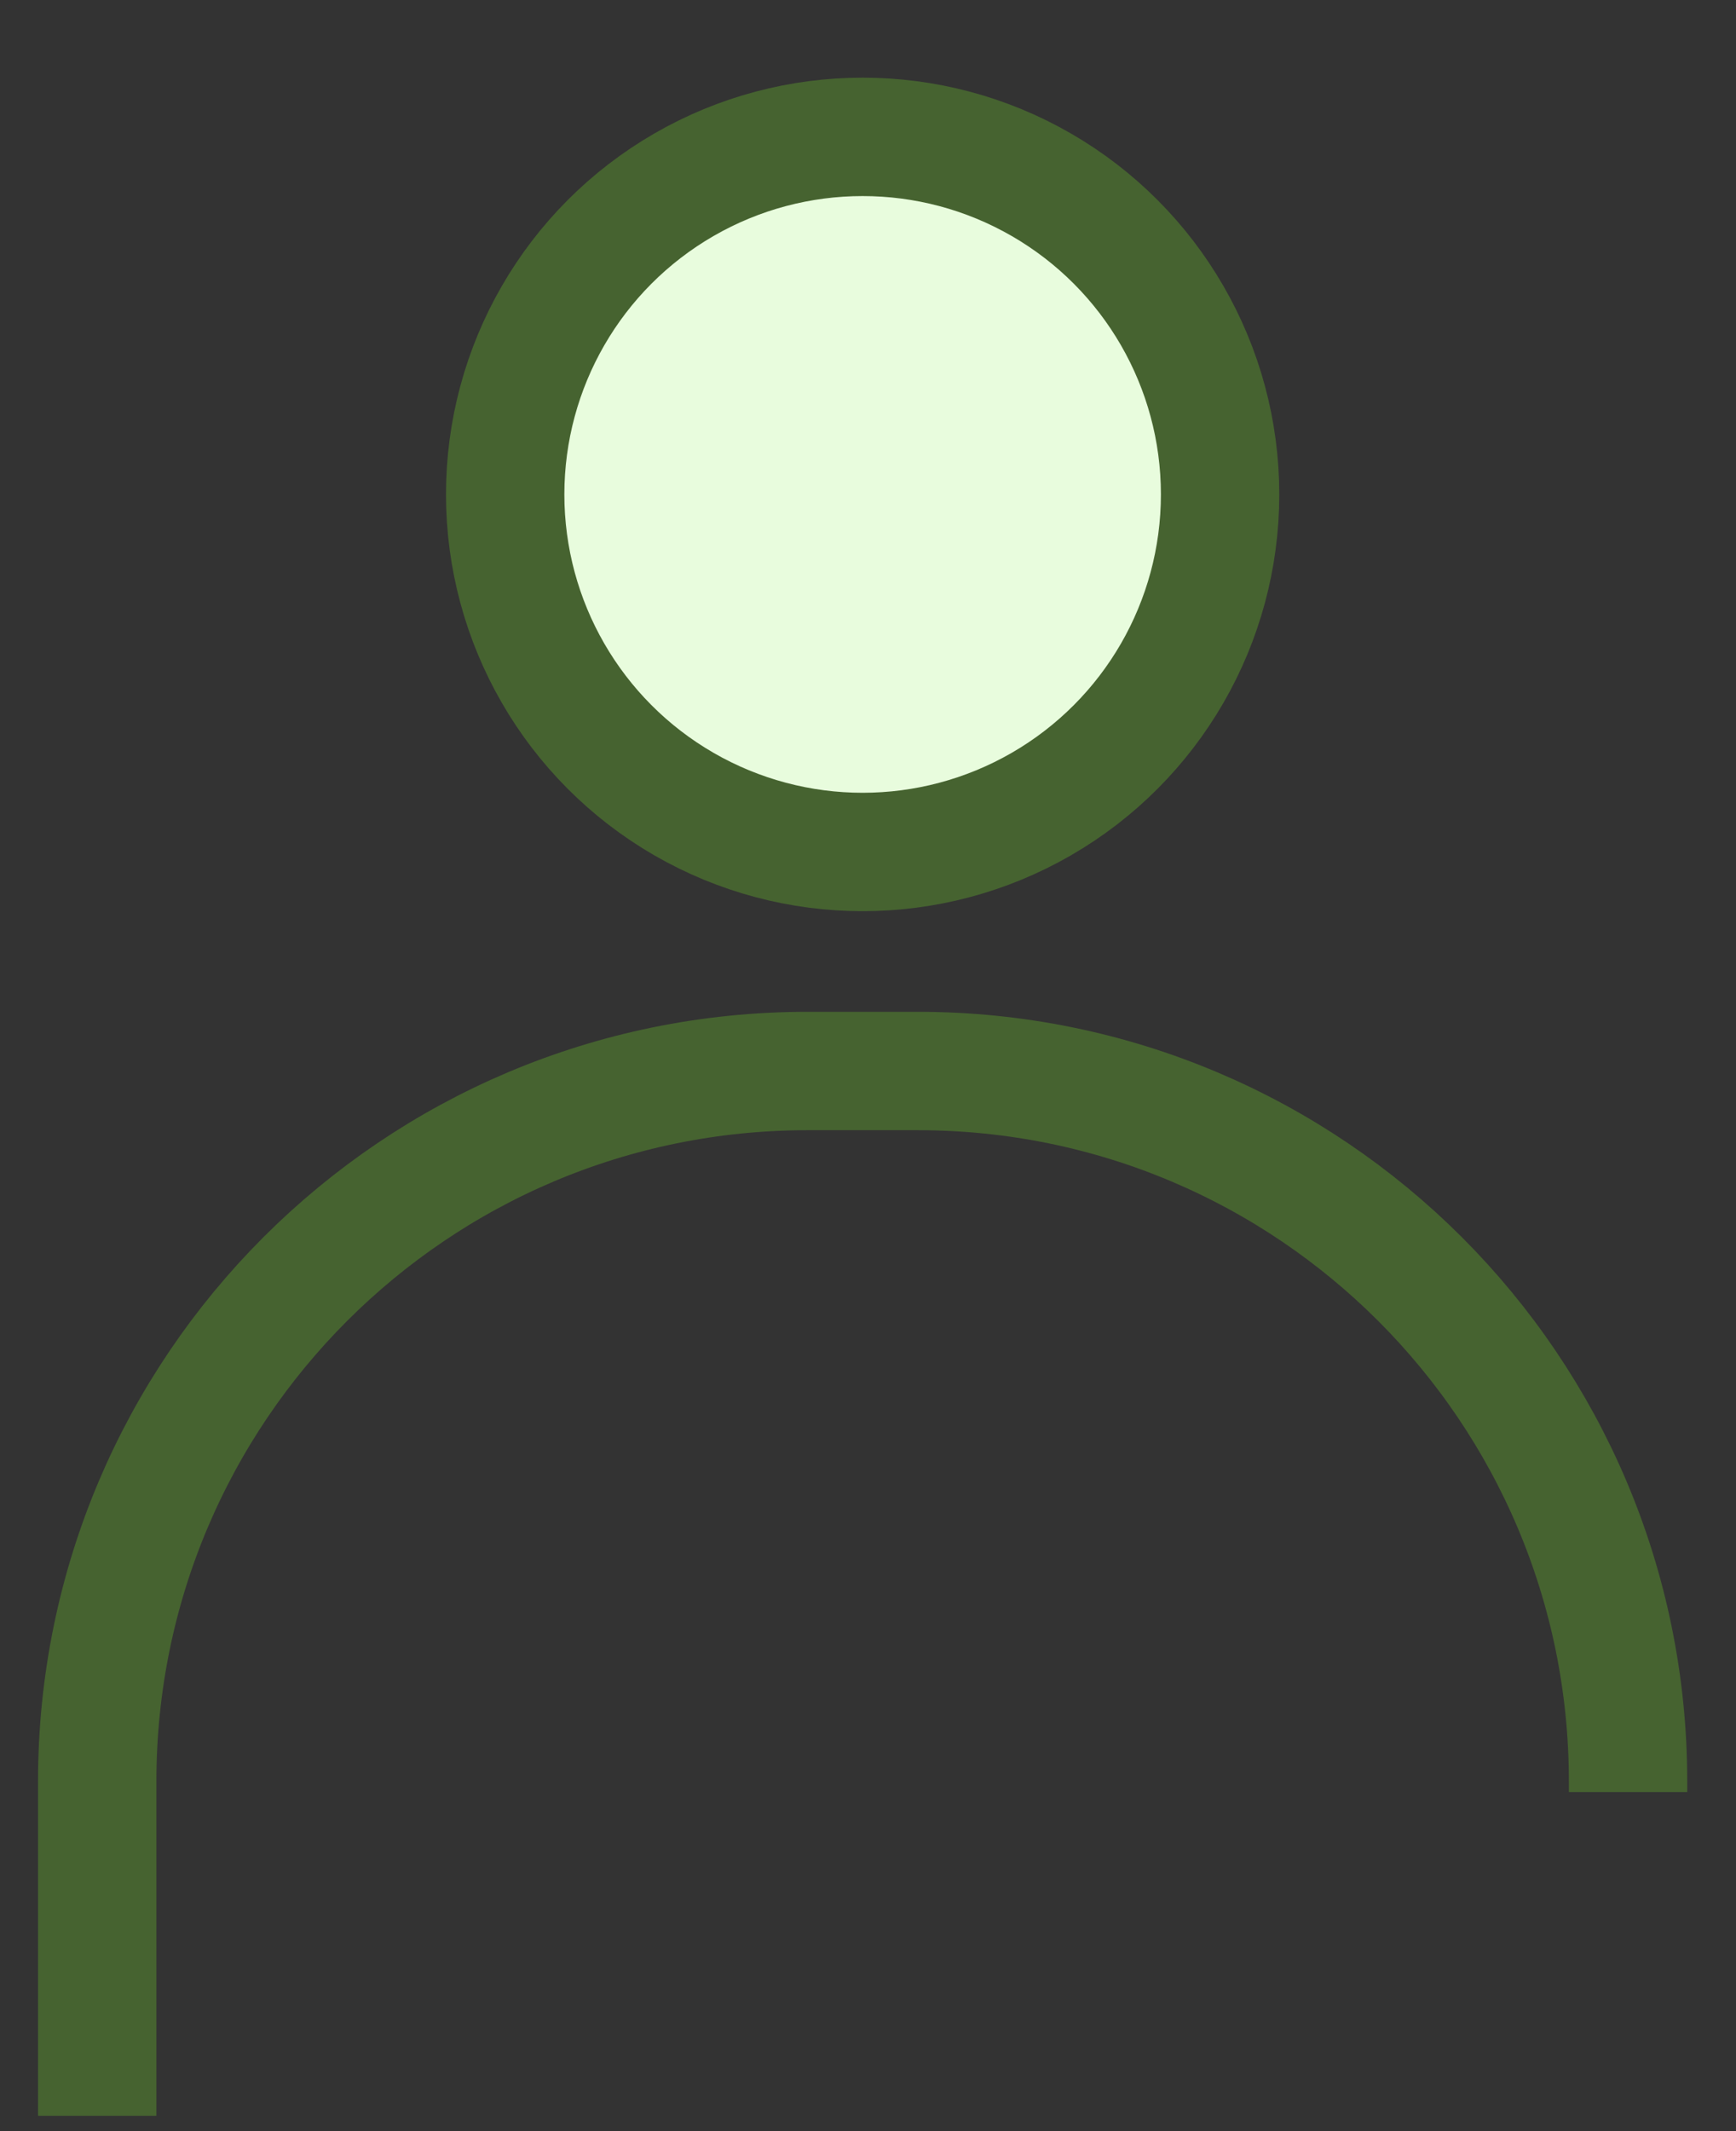 <svg width="22" height="27" viewBox="0 0 22 27" fill="none" xmlns="http://www.w3.org/2000/svg">
<rect x="0" y="0" width="22" height="27" fill="#333333" stroke="none"/>
<g id="Group 2198">
<path id="Vector 400" d="M20.632 22.704V22.569C20.632 17.599 16.603 13.569 11.632 13.569H10.232C5.262 13.569 1.232 17.599 1.232 22.569V22.705V26.806" stroke="#466330" stroke-width="1.5"/>
<circle id="Ellipse 130" cx="10.932" cy="6.264" r="4.53" fill="#E8FCDD" stroke="#466330" stroke-width="1.5"/>
</g>
</svg>
